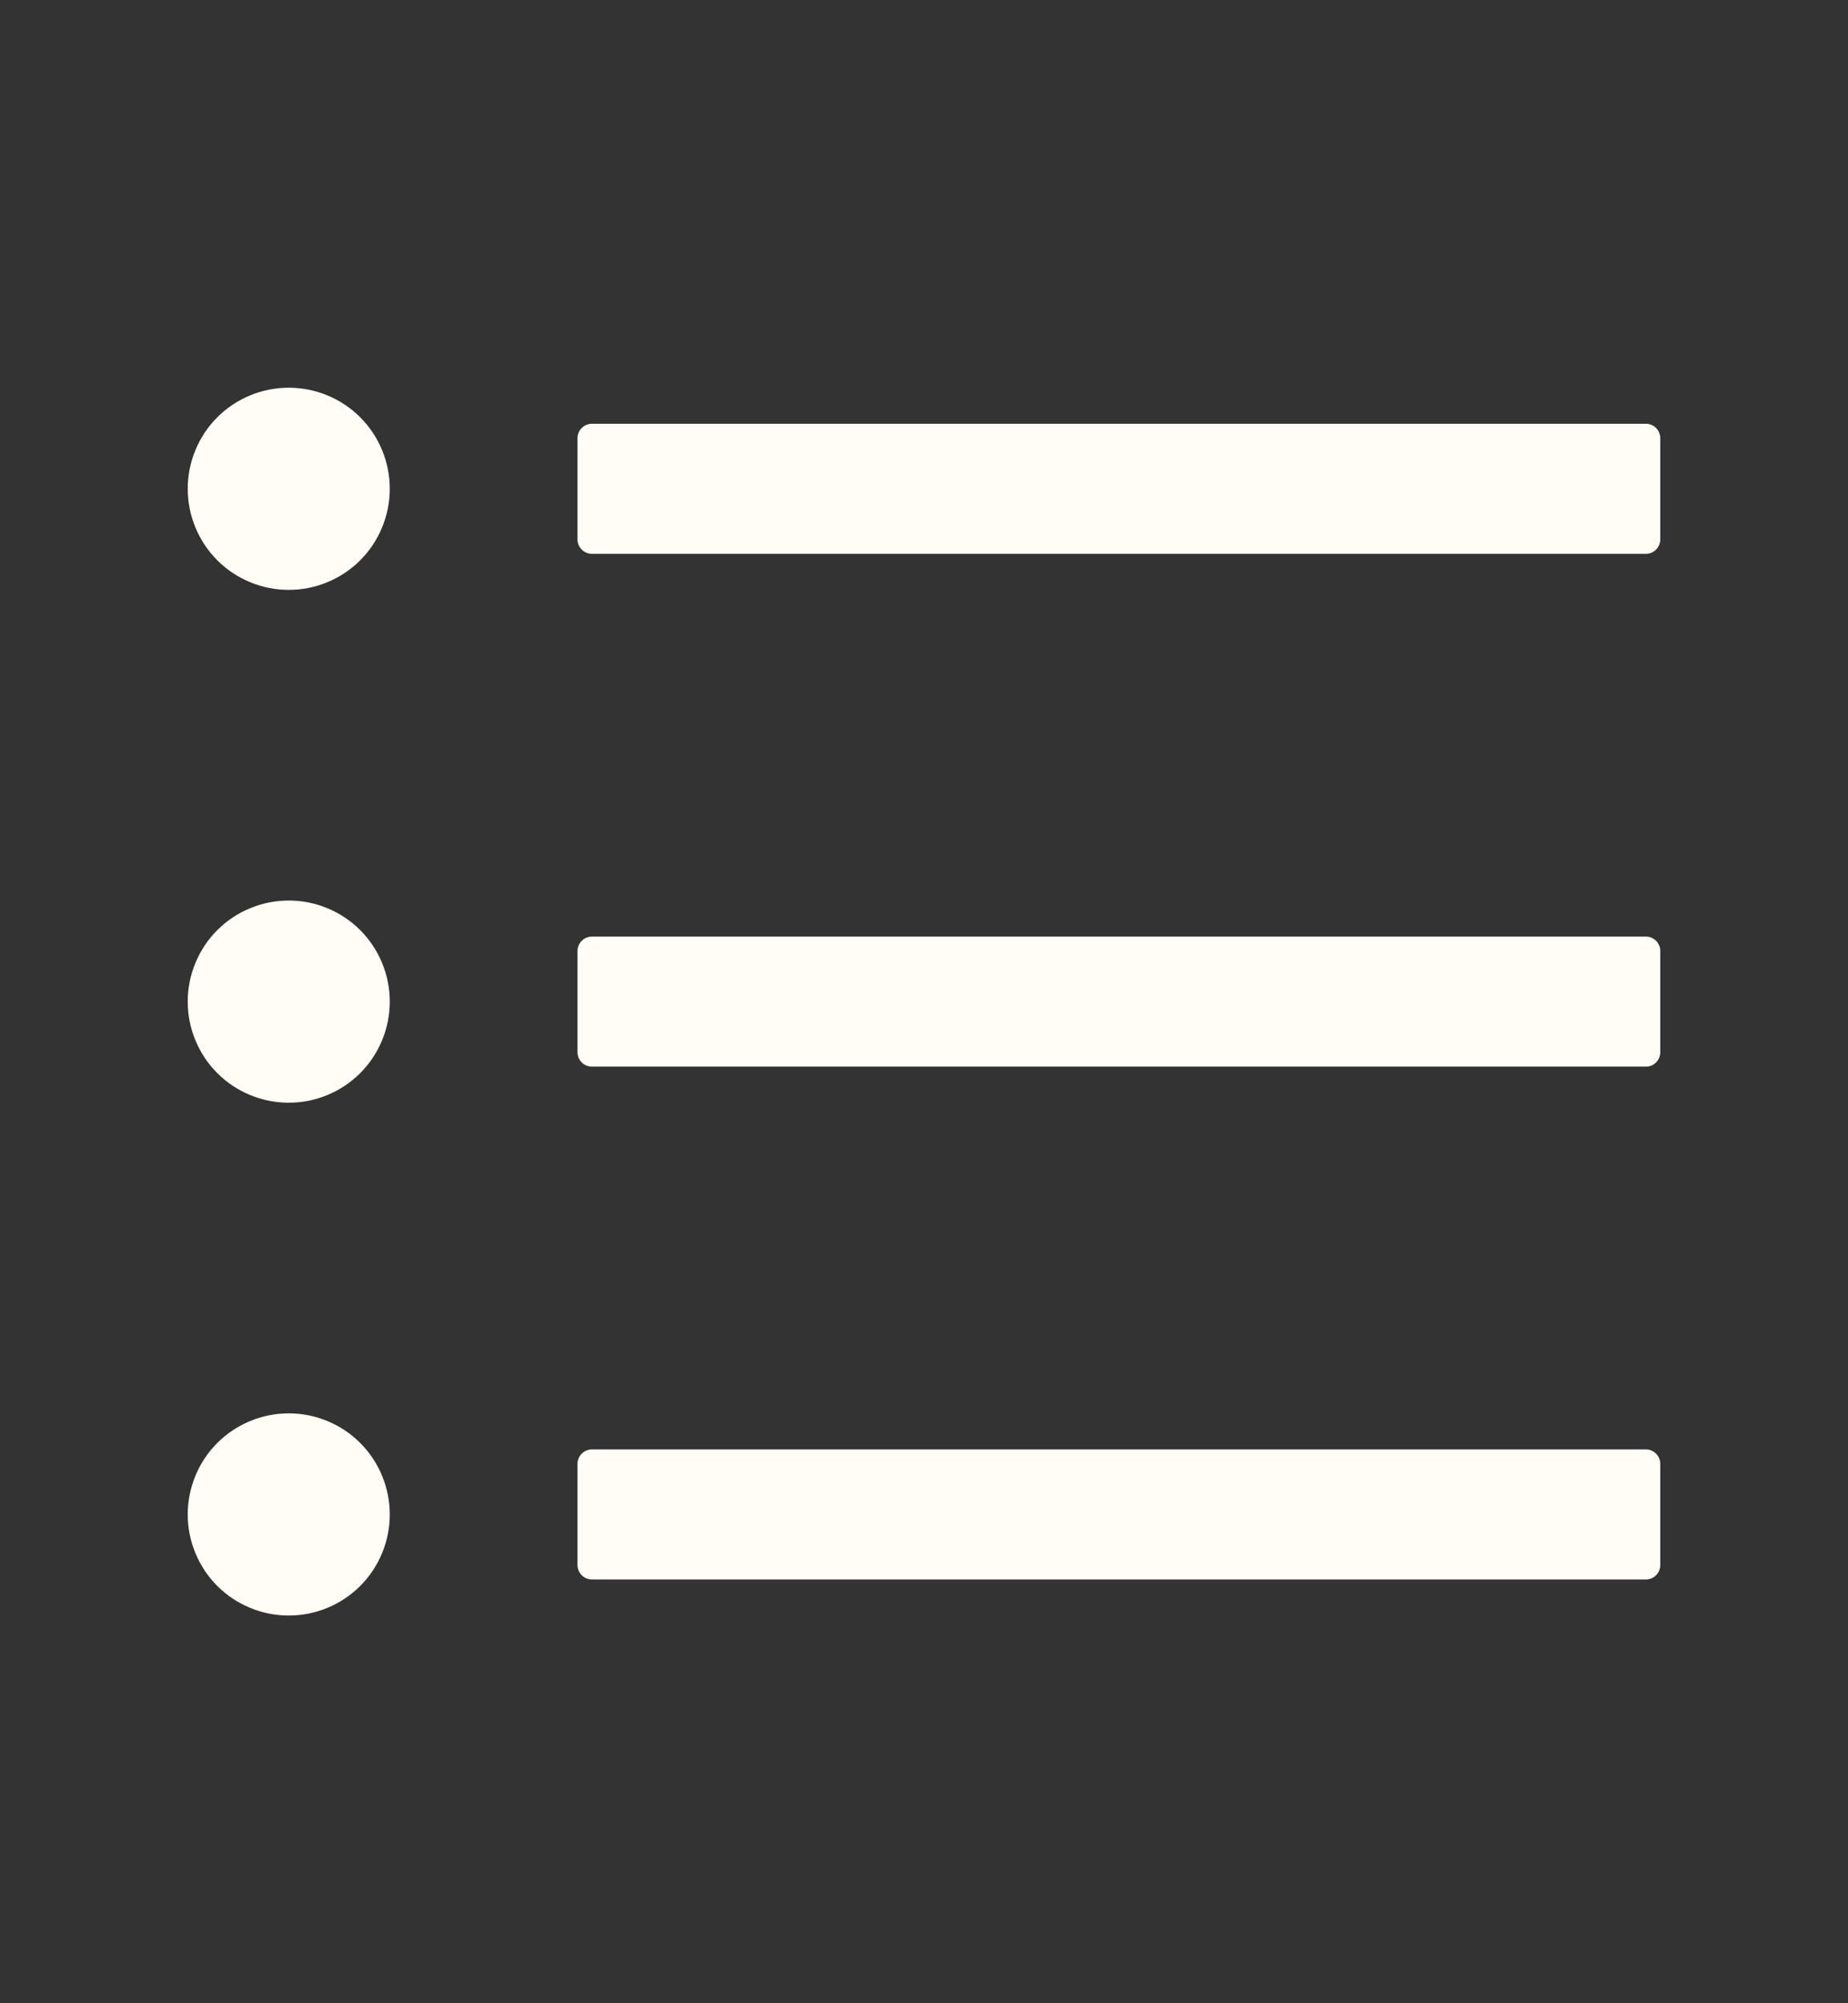 <svg width="12" height="13" viewBox="0 0 12 13" fill="none" xmlns="http://www.w3.org/2000/svg">
<rect x="0" y="0" width="12" height="13" fill="#333333" stroke="none"/>
<path d="M10.688 2.75H3.844C3.792 2.75 3.75 2.792 3.75 2.844V3.5C3.75 3.552 3.792 3.594 3.844 3.594H10.688C10.739 3.594 10.781 3.552 10.781 3.5V2.844C10.781 2.792 10.739 2.75 10.688 2.75ZM10.688 6.078H3.844C3.792 6.078 3.75 6.12 3.75 6.172V6.828C3.75 6.88 3.792 6.922 3.844 6.922H10.688C10.739 6.922 10.781 6.88 10.781 6.828V6.172C10.781 6.12 10.739 6.078 10.688 6.078ZM10.688 9.406H3.844C3.792 9.406 3.75 9.448 3.75 9.5V10.156C3.75 10.208 3.792 10.25 3.844 10.25H10.688C10.739 10.25 10.781 10.208 10.781 10.156V9.5C10.781 9.448 10.739 9.406 10.688 9.406ZM1.219 3.172C1.219 3.258 1.236 3.343 1.269 3.423C1.302 3.503 1.35 3.575 1.411 3.636C1.472 3.697 1.544 3.745 1.624 3.778C1.703 3.811 1.789 3.828 1.875 3.828C1.961 3.828 2.047 3.811 2.126 3.778C2.206 3.745 2.278 3.697 2.339 3.636C2.4 3.575 2.448 3.503 2.481 3.423C2.514 3.343 2.531 3.258 2.531 3.172C2.531 3.086 2.514 3 2.481 2.921C2.448 2.841 2.4 2.769 2.339 2.708C2.278 2.647 2.206 2.599 2.126 2.566C2.047 2.533 1.961 2.516 1.875 2.516C1.789 2.516 1.703 2.533 1.624 2.566C1.544 2.599 1.472 2.647 1.411 2.708C1.35 2.769 1.302 2.841 1.269 2.921C1.236 3 1.219 3.086 1.219 3.172ZM1.219 6.5C1.219 6.586 1.236 6.672 1.269 6.751C1.302 6.831 1.35 6.903 1.411 6.964C1.472 7.025 1.544 7.073 1.624 7.106C1.703 7.139 1.789 7.156 1.875 7.156C1.961 7.156 2.047 7.139 2.126 7.106C2.206 7.073 2.278 7.025 2.339 6.964C2.4 6.903 2.448 6.831 2.481 6.751C2.514 6.672 2.531 6.586 2.531 6.5C2.531 6.414 2.514 6.328 2.481 6.249C2.448 6.169 2.4 6.097 2.339 6.036C2.278 5.975 2.206 5.927 2.126 5.894C2.047 5.861 1.961 5.844 1.875 5.844C1.789 5.844 1.703 5.861 1.624 5.894C1.544 5.927 1.472 5.975 1.411 6.036C1.35 6.097 1.302 6.169 1.269 6.249C1.236 6.328 1.219 6.414 1.219 6.5ZM1.219 9.828C1.219 9.914 1.236 10 1.269 10.079C1.302 10.159 1.35 10.231 1.411 10.292C1.472 10.353 1.544 10.401 1.624 10.434C1.703 10.467 1.789 10.484 1.875 10.484C1.961 10.484 2.047 10.467 2.126 10.434C2.206 10.401 2.278 10.353 2.339 10.292C2.4 10.231 2.448 10.159 2.481 10.079C2.514 10 2.531 9.914 2.531 9.828C2.531 9.742 2.514 9.657 2.481 9.577C2.448 9.497 2.4 9.425 2.339 9.364C2.278 9.303 2.206 9.255 2.126 9.222C2.047 9.189 1.961 9.172 1.875 9.172C1.789 9.172 1.703 9.189 1.624 9.222C1.544 9.255 1.472 9.303 1.411 9.364C1.35 9.425 1.302 9.497 1.269 9.577C1.236 9.657 1.219 9.742 1.219 9.828Z" fill="#FFFDF6"/>
</svg>

